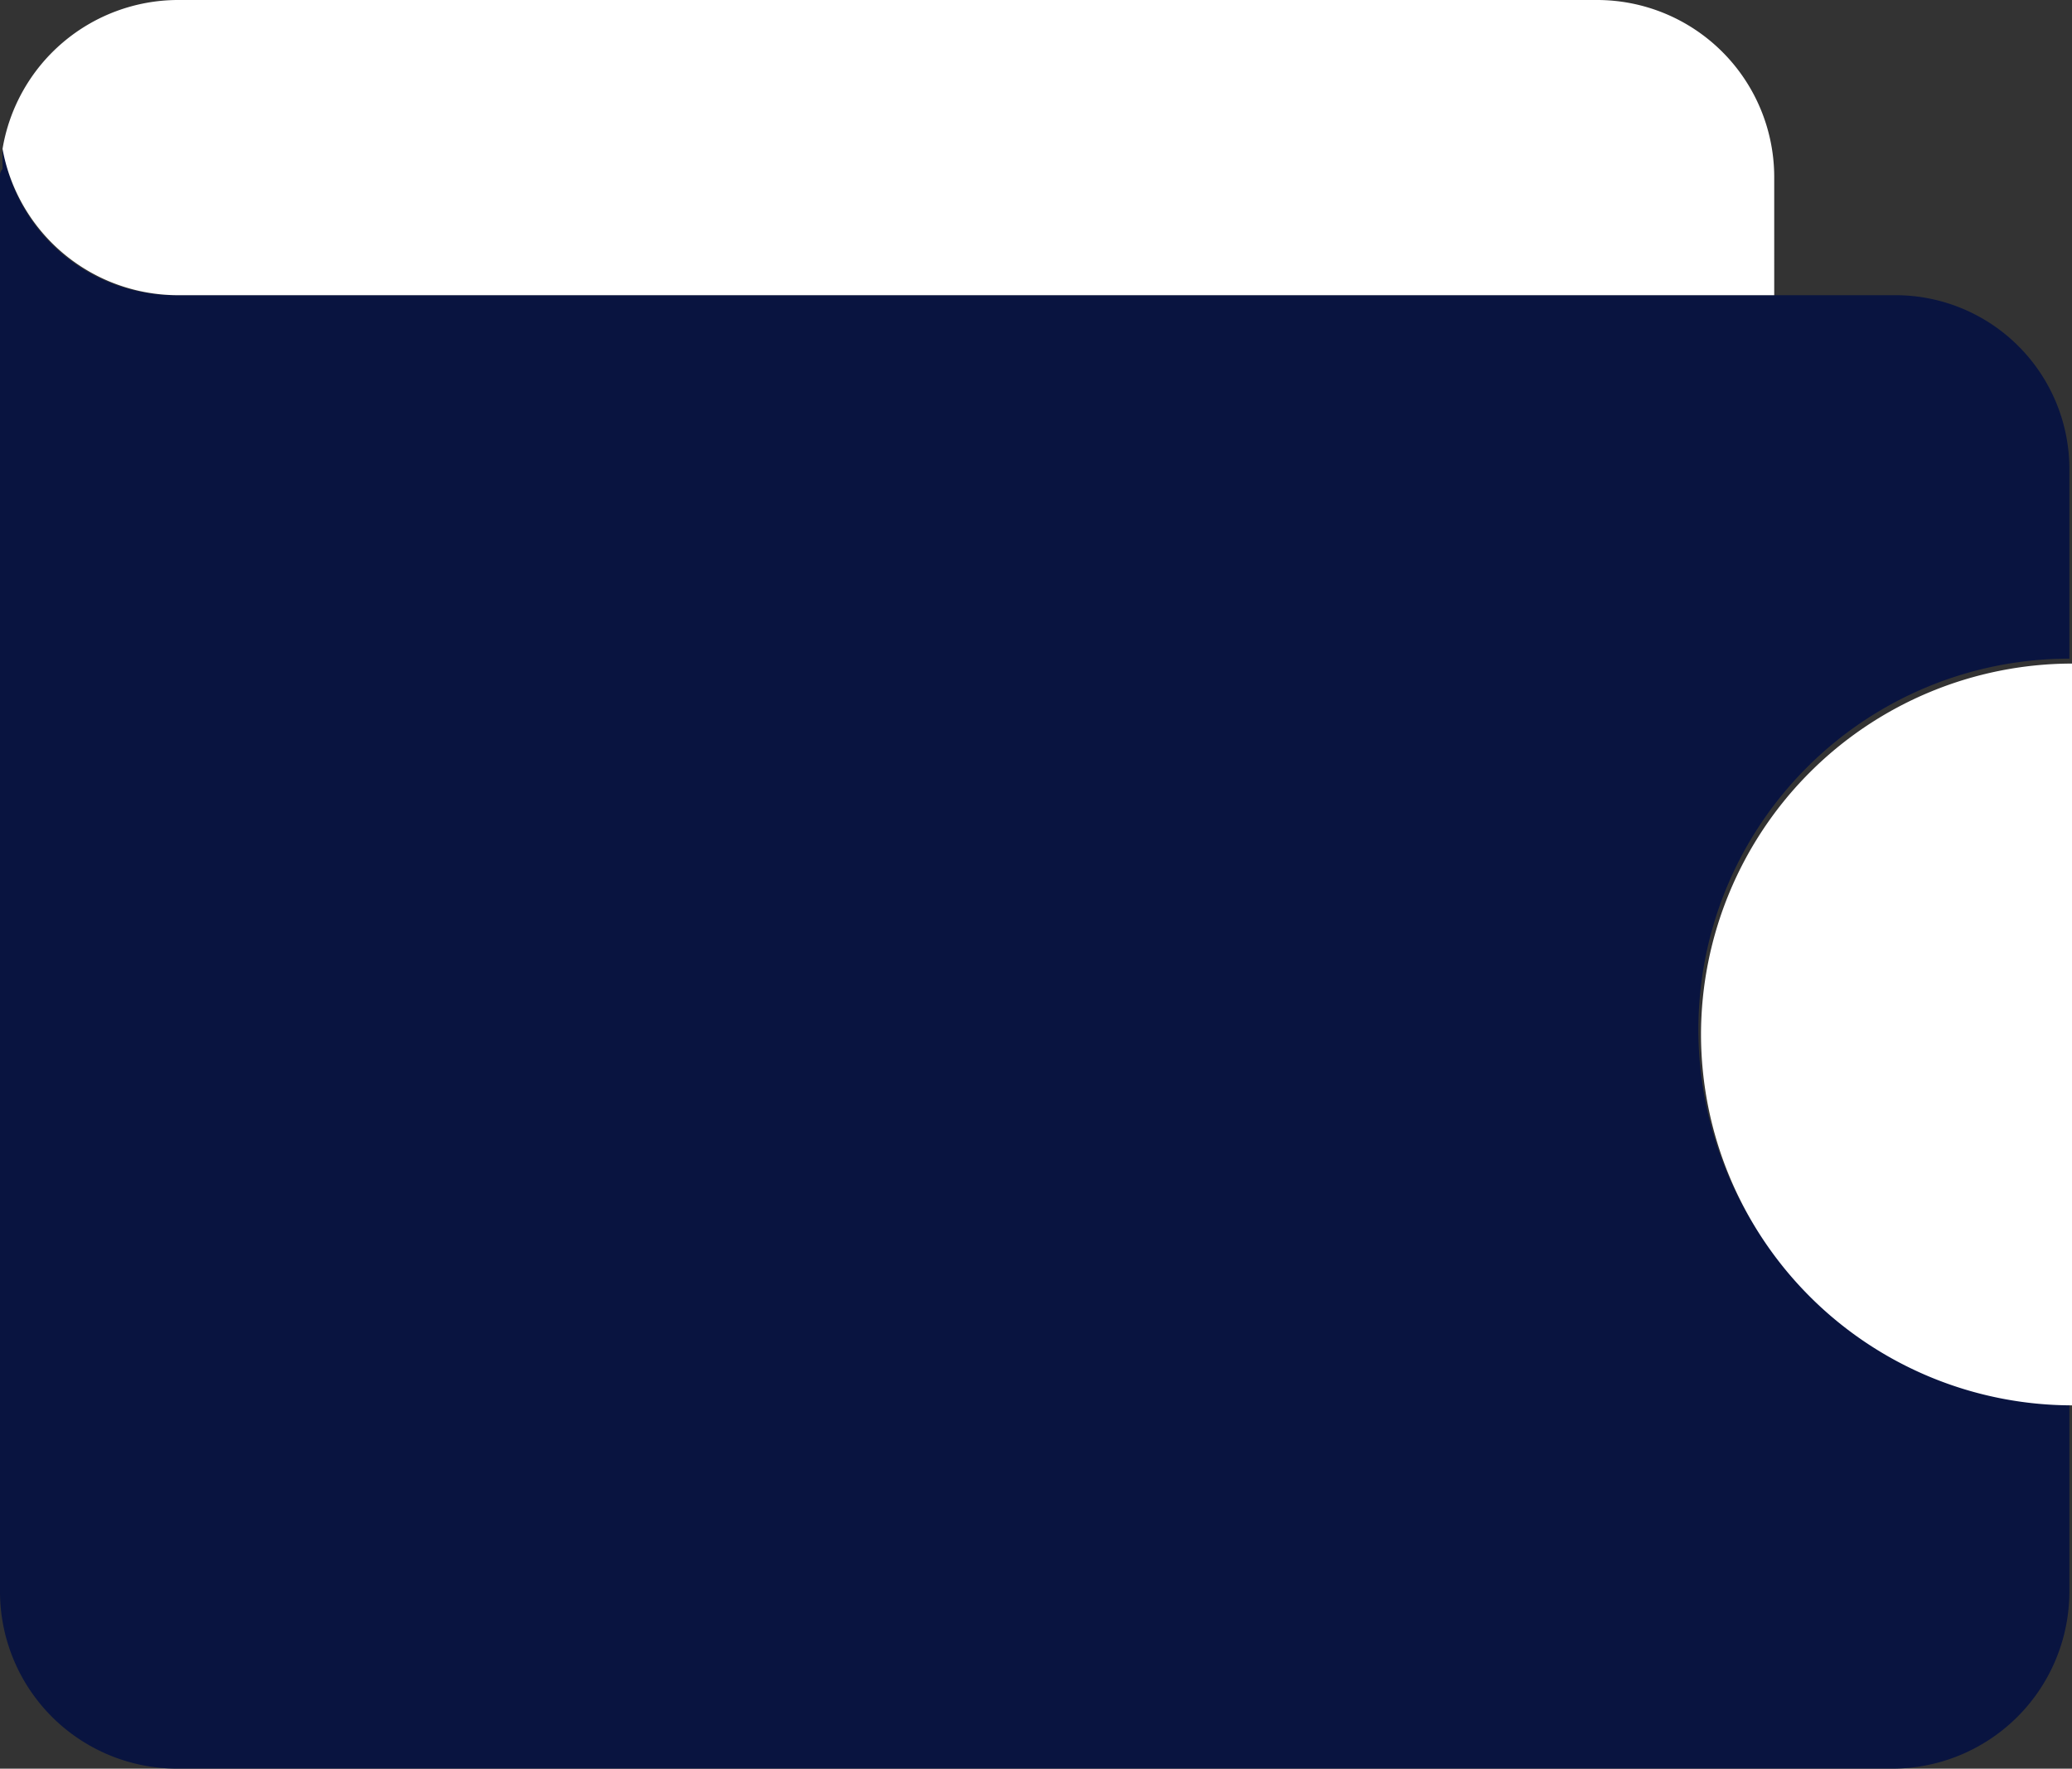 <svg xmlns="http://www.w3.org/2000/svg" viewBox="-1425.951 3068.649 70.271 60"><rect x="-1425.951" y="3068.649" width="70.271" height="60" fill="#333333" stroke="none"/><defs><style>.a{opacity:0.75;}.b{fill:#8997a5;}.c{fill:#091440;}.d{fill:#fff;}</style></defs><g transform="translate(-1425.951 3068.649)"><g class="a" transform="translate(0 4.964)"><path class="b" d="M.1,6.057v0Z" transform="translate(-0.014 -5.8)"/><path class="b" d="M0,6.371v0Z" transform="translate(0 -5.858)"/><path class="b" d="M0,6.671v0Z" transform="translate(0 -5.901)"/></g><path class="c" d="M64.28,10.85H5.991A5.914,5.914,0,0,1,.086,5.8h0v.77A.314.314,0,0,0,0,6.827V54.844a6.009,6.009,0,0,0,5.991,5.991h58.2a6.009,6.009,0,0,0,5.991-5.991v-6.5a12.582,12.582,0,0,1,0-25.164v-6.5A5.9,5.9,0,0,0,64.28,10.85Z" transform="translate(0 -0.836)"/><path class="d" d="M67.4,38.882A12.6,12.6,0,0,0,79.982,51.464V26.3A12.6,12.6,0,0,0,67.4,38.882Z" transform="translate(-9.711 -3.789)"/><path class="d" d="M6.006,10.014h54.18V5.991A6.009,6.009,0,0,0,54.194,0H6.006A6.046,6.046,0,0,0,.1,5.05,6.051,6.051,0,0,0,6.006,10.014Z" transform="translate(-0.014)"/></g></svg>